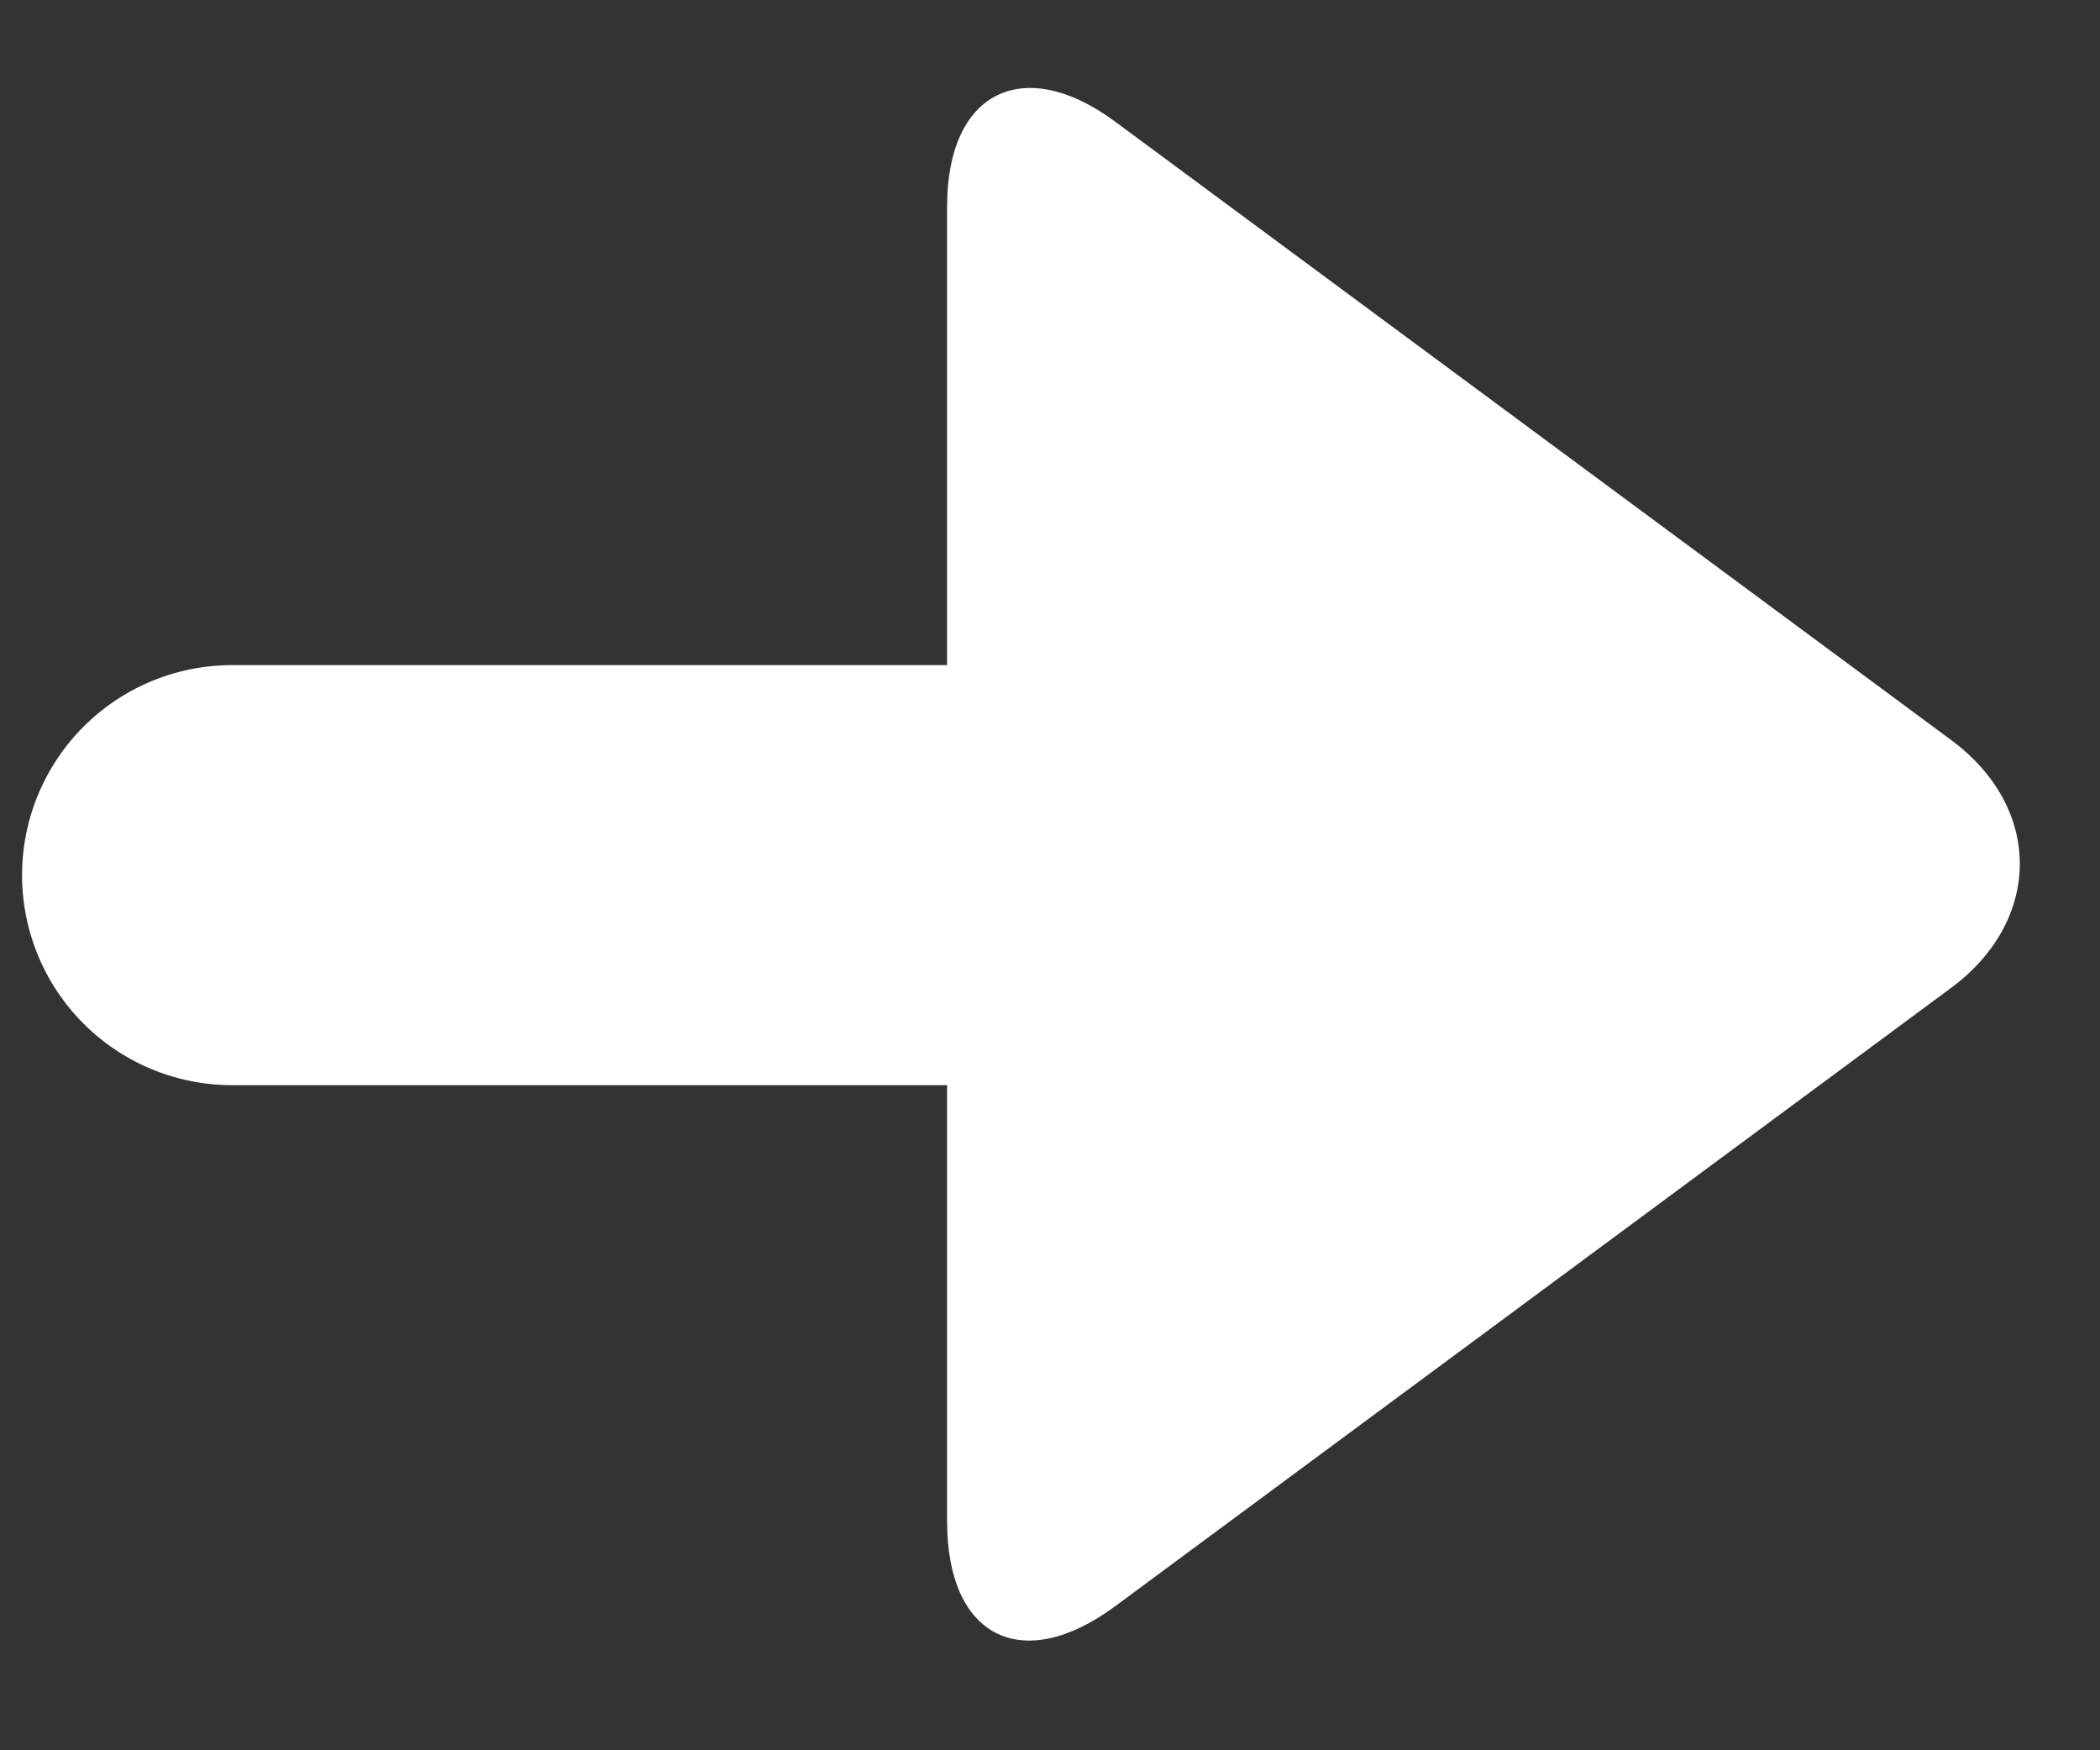 <svg xmlns="http://www.w3.org/2000/svg" width="12" height="10" viewBox="0 0 12 10">
  <rect x="0" y="0" width="12" height="10" fill="#333333" stroke="none"/>
  <g fill="none" fill-rule="evenodd" transform="translate(.819)">
    <path stroke="#FFFFFF" stroke-linecap="round" stroke-linejoin="round" stroke-width="2.4" d="M0.507,5 L6.086,5"/>
    <path fill="#FFFFFF" d="M10.329,4.227 C10.859,4.618 10.849,5.261 10.329,5.645 L5.552,9.178 C5.022,9.569 4.593,9.355 4.593,8.693 L4.593,1.179 C4.593,0.52 5.032,0.31 5.552,0.694 L10.329,4.227 Z"/>
  </g>
</svg>
